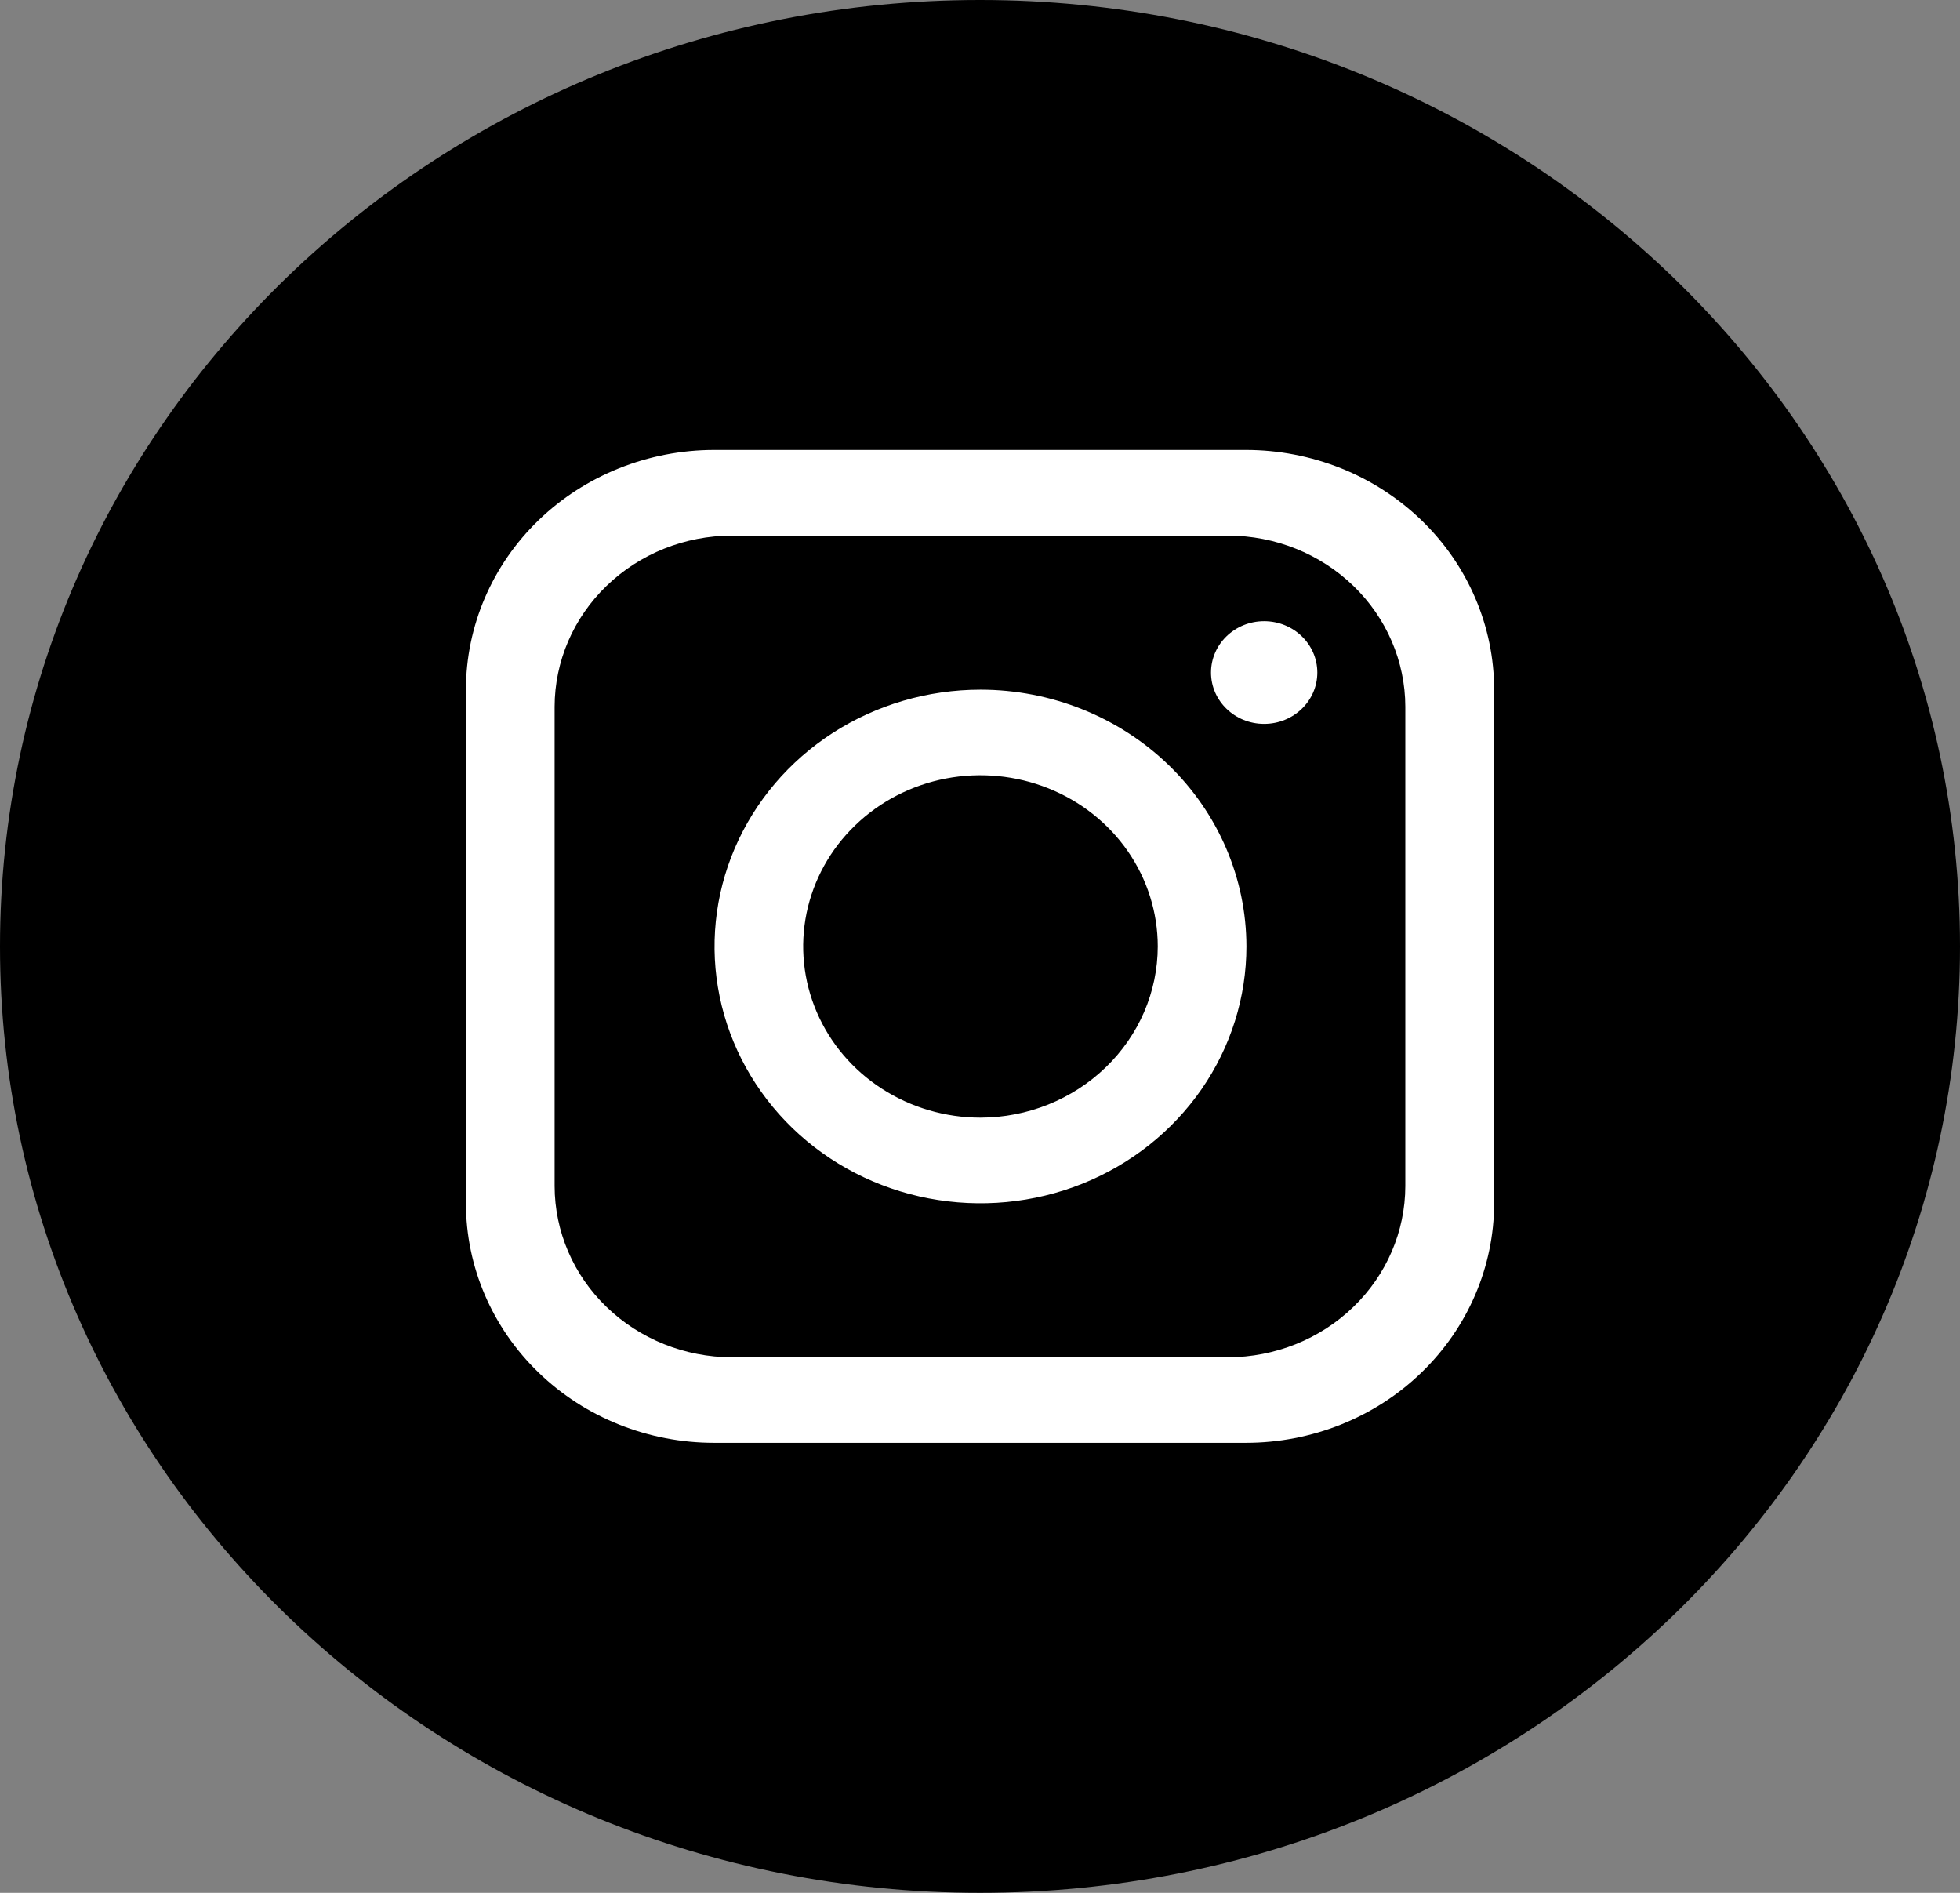 <svg width="29" height="28" viewBox="0 0 29 28" fill="none" xmlns="http://www.w3.org/2000/svg">
<rect x="0" y="0" width="29" height="28" fill="#808080" stroke="none"/>
<path d="M29 14C29 21.732 22.508 28 14.5 28C6.492 28 0 21.729 0 14C0 6.268 6.492 0 14.5 0C22.508 0 29 6.268 29 14Z" fill="#121214" style="fill:#121214;fill:color(display-p3 0.071 0.071 0.078);fill-opacity:1;"/>
<path d="M18.434 6.656H10.566C9.592 6.657 8.658 7.03 7.969 7.695C7.281 8.36 6.894 9.262 6.894 10.202V17.799C6.894 18.739 7.281 19.64 7.97 20.305C8.658 20.97 9.592 21.343 10.566 21.343H18.434C19.408 21.343 20.342 20.97 21.03 20.305C21.719 19.64 22.106 18.739 22.107 17.799V10.202C22.107 9.737 22.012 9.275 21.827 8.845C21.643 8.415 21.372 8.024 21.031 7.695C20.69 7.366 20.285 7.104 19.84 6.926C19.394 6.748 18.916 6.656 18.434 6.656ZM20.793 17.545C20.792 18.216 20.515 18.86 20.023 19.334C19.532 19.809 18.865 20.076 18.17 20.078H10.828C10.133 20.076 9.466 19.809 8.975 19.334C8.483 18.86 8.207 18.216 8.206 17.545V10.454C8.207 9.783 8.484 9.14 8.975 8.666C9.467 8.191 10.133 7.924 10.828 7.923H18.171C18.866 7.924 19.532 8.191 20.024 8.666C20.515 9.14 20.792 9.784 20.793 10.454V17.545Z" fill="white" style="fill:white;fill-opacity:1;"/>
<path d="M14.507 10.202C13.729 10.202 12.968 10.425 12.321 10.842C11.674 11.26 11.17 11.853 10.872 12.547C10.574 13.242 10.496 14.005 10.648 14.742C10.8 15.479 11.175 16.156 11.725 16.688C12.275 17.219 12.976 17.581 13.74 17.727C14.503 17.873 15.294 17.798 16.013 17.511C16.732 17.223 17.346 16.736 17.779 16.111C18.211 15.486 18.442 14.752 18.442 14C18.441 12.993 18.026 12.027 17.289 11.315C16.551 10.603 15.55 10.202 14.507 10.202ZM14.507 16.533C13.988 16.533 13.481 16.384 13.05 16.106C12.618 15.828 12.282 15.432 12.084 14.97C11.885 14.507 11.833 13.998 11.934 13.506C12.036 13.015 12.285 12.564 12.652 12.21C13.019 11.855 13.486 11.614 13.995 11.516C14.504 11.419 15.031 11.469 15.511 11.661C15.99 11.852 16.4 12.177 16.688 12.593C16.976 13.01 17.13 13.499 17.13 14C17.129 14.672 16.852 15.315 16.36 15.789C15.868 16.264 15.202 16.532 14.507 16.533Z" fill="white" style="fill:white;fill-opacity:1;"/>
<path d="M18.704 10.708C19.139 10.708 19.491 10.368 19.491 9.949C19.491 9.529 19.139 9.189 18.704 9.189C18.27 9.189 17.918 9.529 17.918 9.949C17.918 10.368 18.27 10.708 18.704 10.708Z" fill="white" style="fill:white;fill-opacity:1;"/>
</svg>
